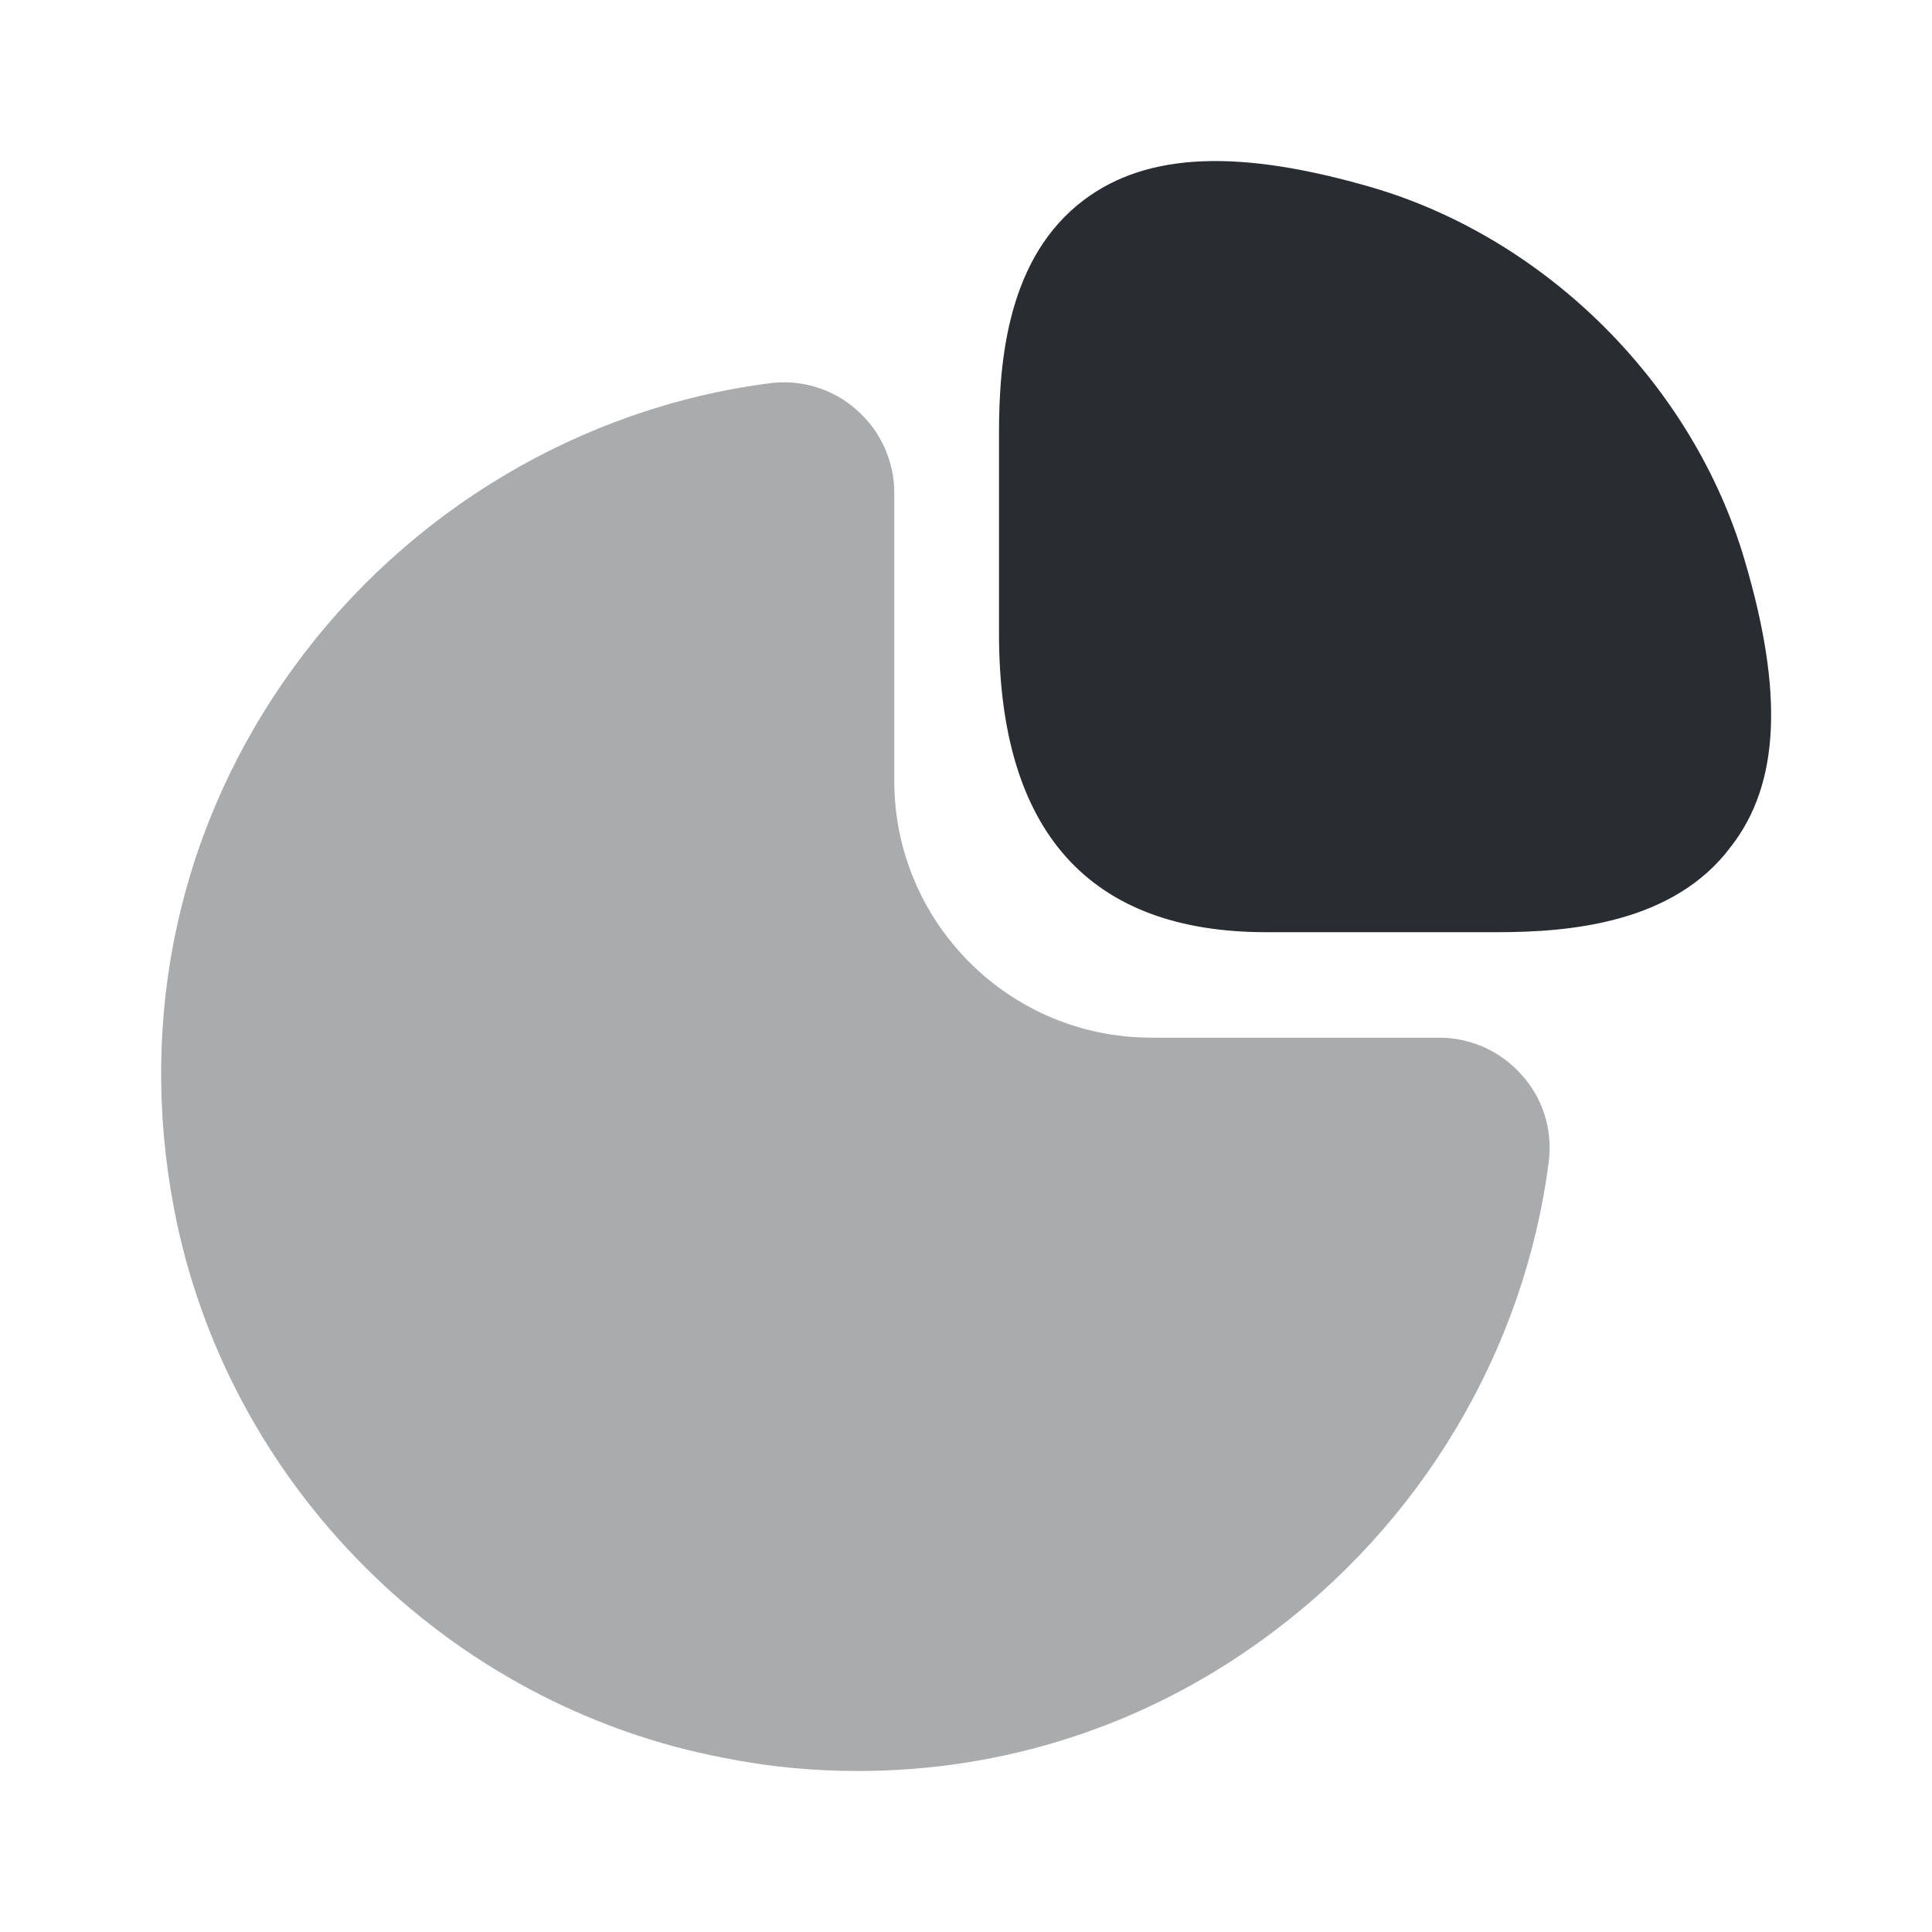 <svg xmlns="http://www.w3.org/2000/svg" width="24" height="24" viewBox="0 0 24 24">
  <defs/>
  <path fill="#292D32" d="M21.67,6.95 C21.03,4.78 19.22,2.97 17.05,2.33 C15.4,1.85 14.26,1.89 13.47,2.48 C12.52,3.19 12.41,4.47 12.41,5.38 L12.41,7.87 C12.41,10.33 13.53,11.58 15.73,11.58 L18.6,11.58 C19.5,11.58 20.79,11.47 21.5,10.52 C22.11,9.74 22.16,8.6 21.67,6.95 Z"/>
  <path fill="#292D32" opacity="0.4" d="M18.909,13.36 C18.649,13.06 18.269,12.89 17.879,12.89 L14.299,12.89 C12.539,12.89 11.109,11.46 11.109,9.7 L11.109,6.12 C11.109,5.73 10.939,5.35 10.639,5.09 C10.349,4.83 9.949,4.71 9.569,4.76 C7.219,5.06 5.059,6.35 3.649,8.29 C2.229,10.24 1.709,12.62 2.159,15 C2.809,18.44 5.559,21.19 9.009,21.84 C9.559,21.95 10.109,22 10.659,22 C12.469,22 14.219,21.44 15.709,20.35 C17.649,18.94 18.939,16.78 19.239,14.43 C19.289,14.04 19.169,13.65 18.909,13.36 Z"/>
</svg>

